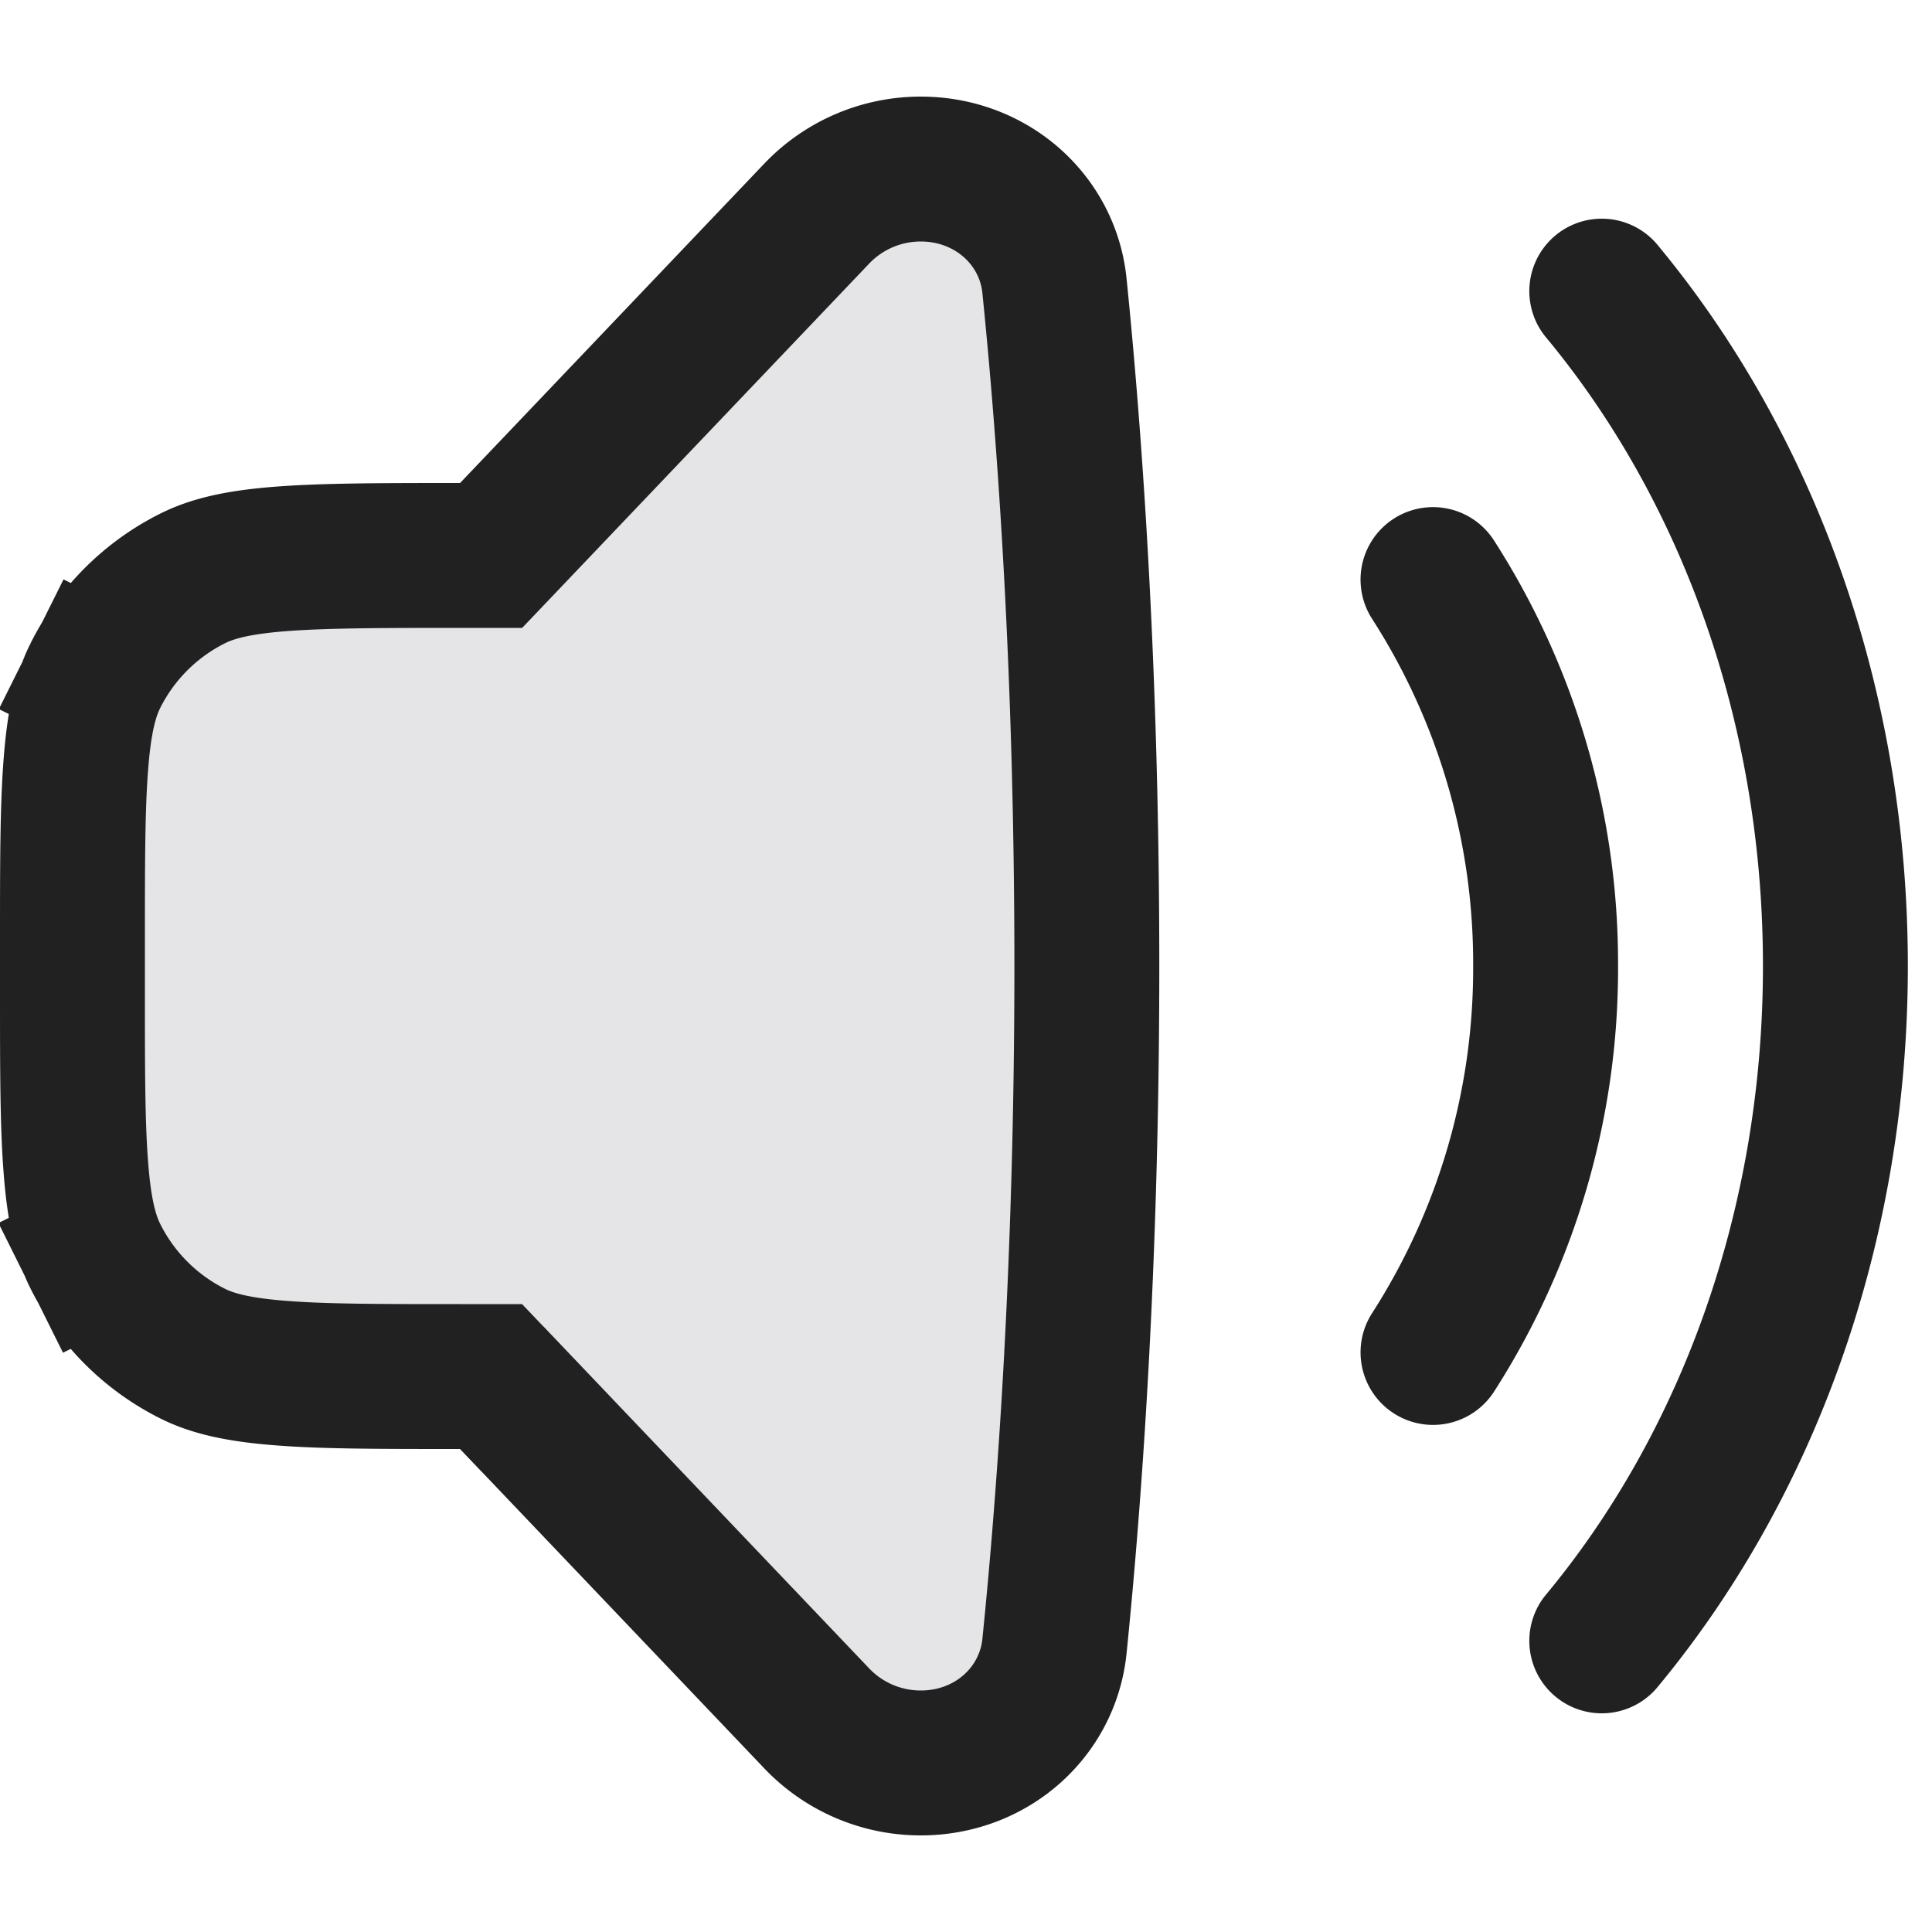 <svg xmlns="http://www.w3.org/2000/svg" width="20" height="20" fill="none" viewBox="0 0 20 20"><path fill="#E5E5E8" stroke="#212121" stroke-width="1.5" d="m5.305 14.483-.222-.233h-.321c-.834 0-1.416 0-1.869-.037-.444-.035-.7-.102-.894-.198A2.25 2.25 0 0 1 .985 13l-.667.332L.985 13c-.096-.194-.163-.45-.198-.894C.75 11.654.75 11.072.75 10.238v-.476c0-.834 0-1.416.037-1.869.035-.444.102-.7.198-.894l-.662-.33.662.33A2.25 2.25 0 0 1 2 5.985c.194-.096.45-.163.894-.198.453-.036 1.035-.037 1.869-.037h.321l.222-.233 3.149-3.306c.28-.294.669-.461 1.076-.461.73 0 1.316.524 1.385 1.21.156 1.537.335 3.97.335 7.04s-.179 5.502-.335 7.04c-.07.686-.654 1.21-1.385 1.21-.407 0-.796-.167-1.076-.461l-3.149-3.306Z"/><path fill="#212121" d="M17.146 2.52a.75.75 0 0 0-1.152.96C17.38 5.144 18.25 7.443 18.25 10c0 2.557-.87 4.856-2.256 6.52a.75.75 0 0 0 1.152.96c1.62-1.944 2.604-4.586 2.604-7.48s-.984-5.536-2.604-7.48Z"/><path fill="#212121" d="M15.464 5.592a.75.75 0 1 0-1.259.816A6.594 6.594 0 0 1 15.25 10a6.594 6.594 0 0 1-1.045 3.592.75.75 0 0 0 1.26.816A8.093 8.093 0 0 0 16.75 10a8.093 8.093 0 0 0-1.286-4.408Z"/></svg>